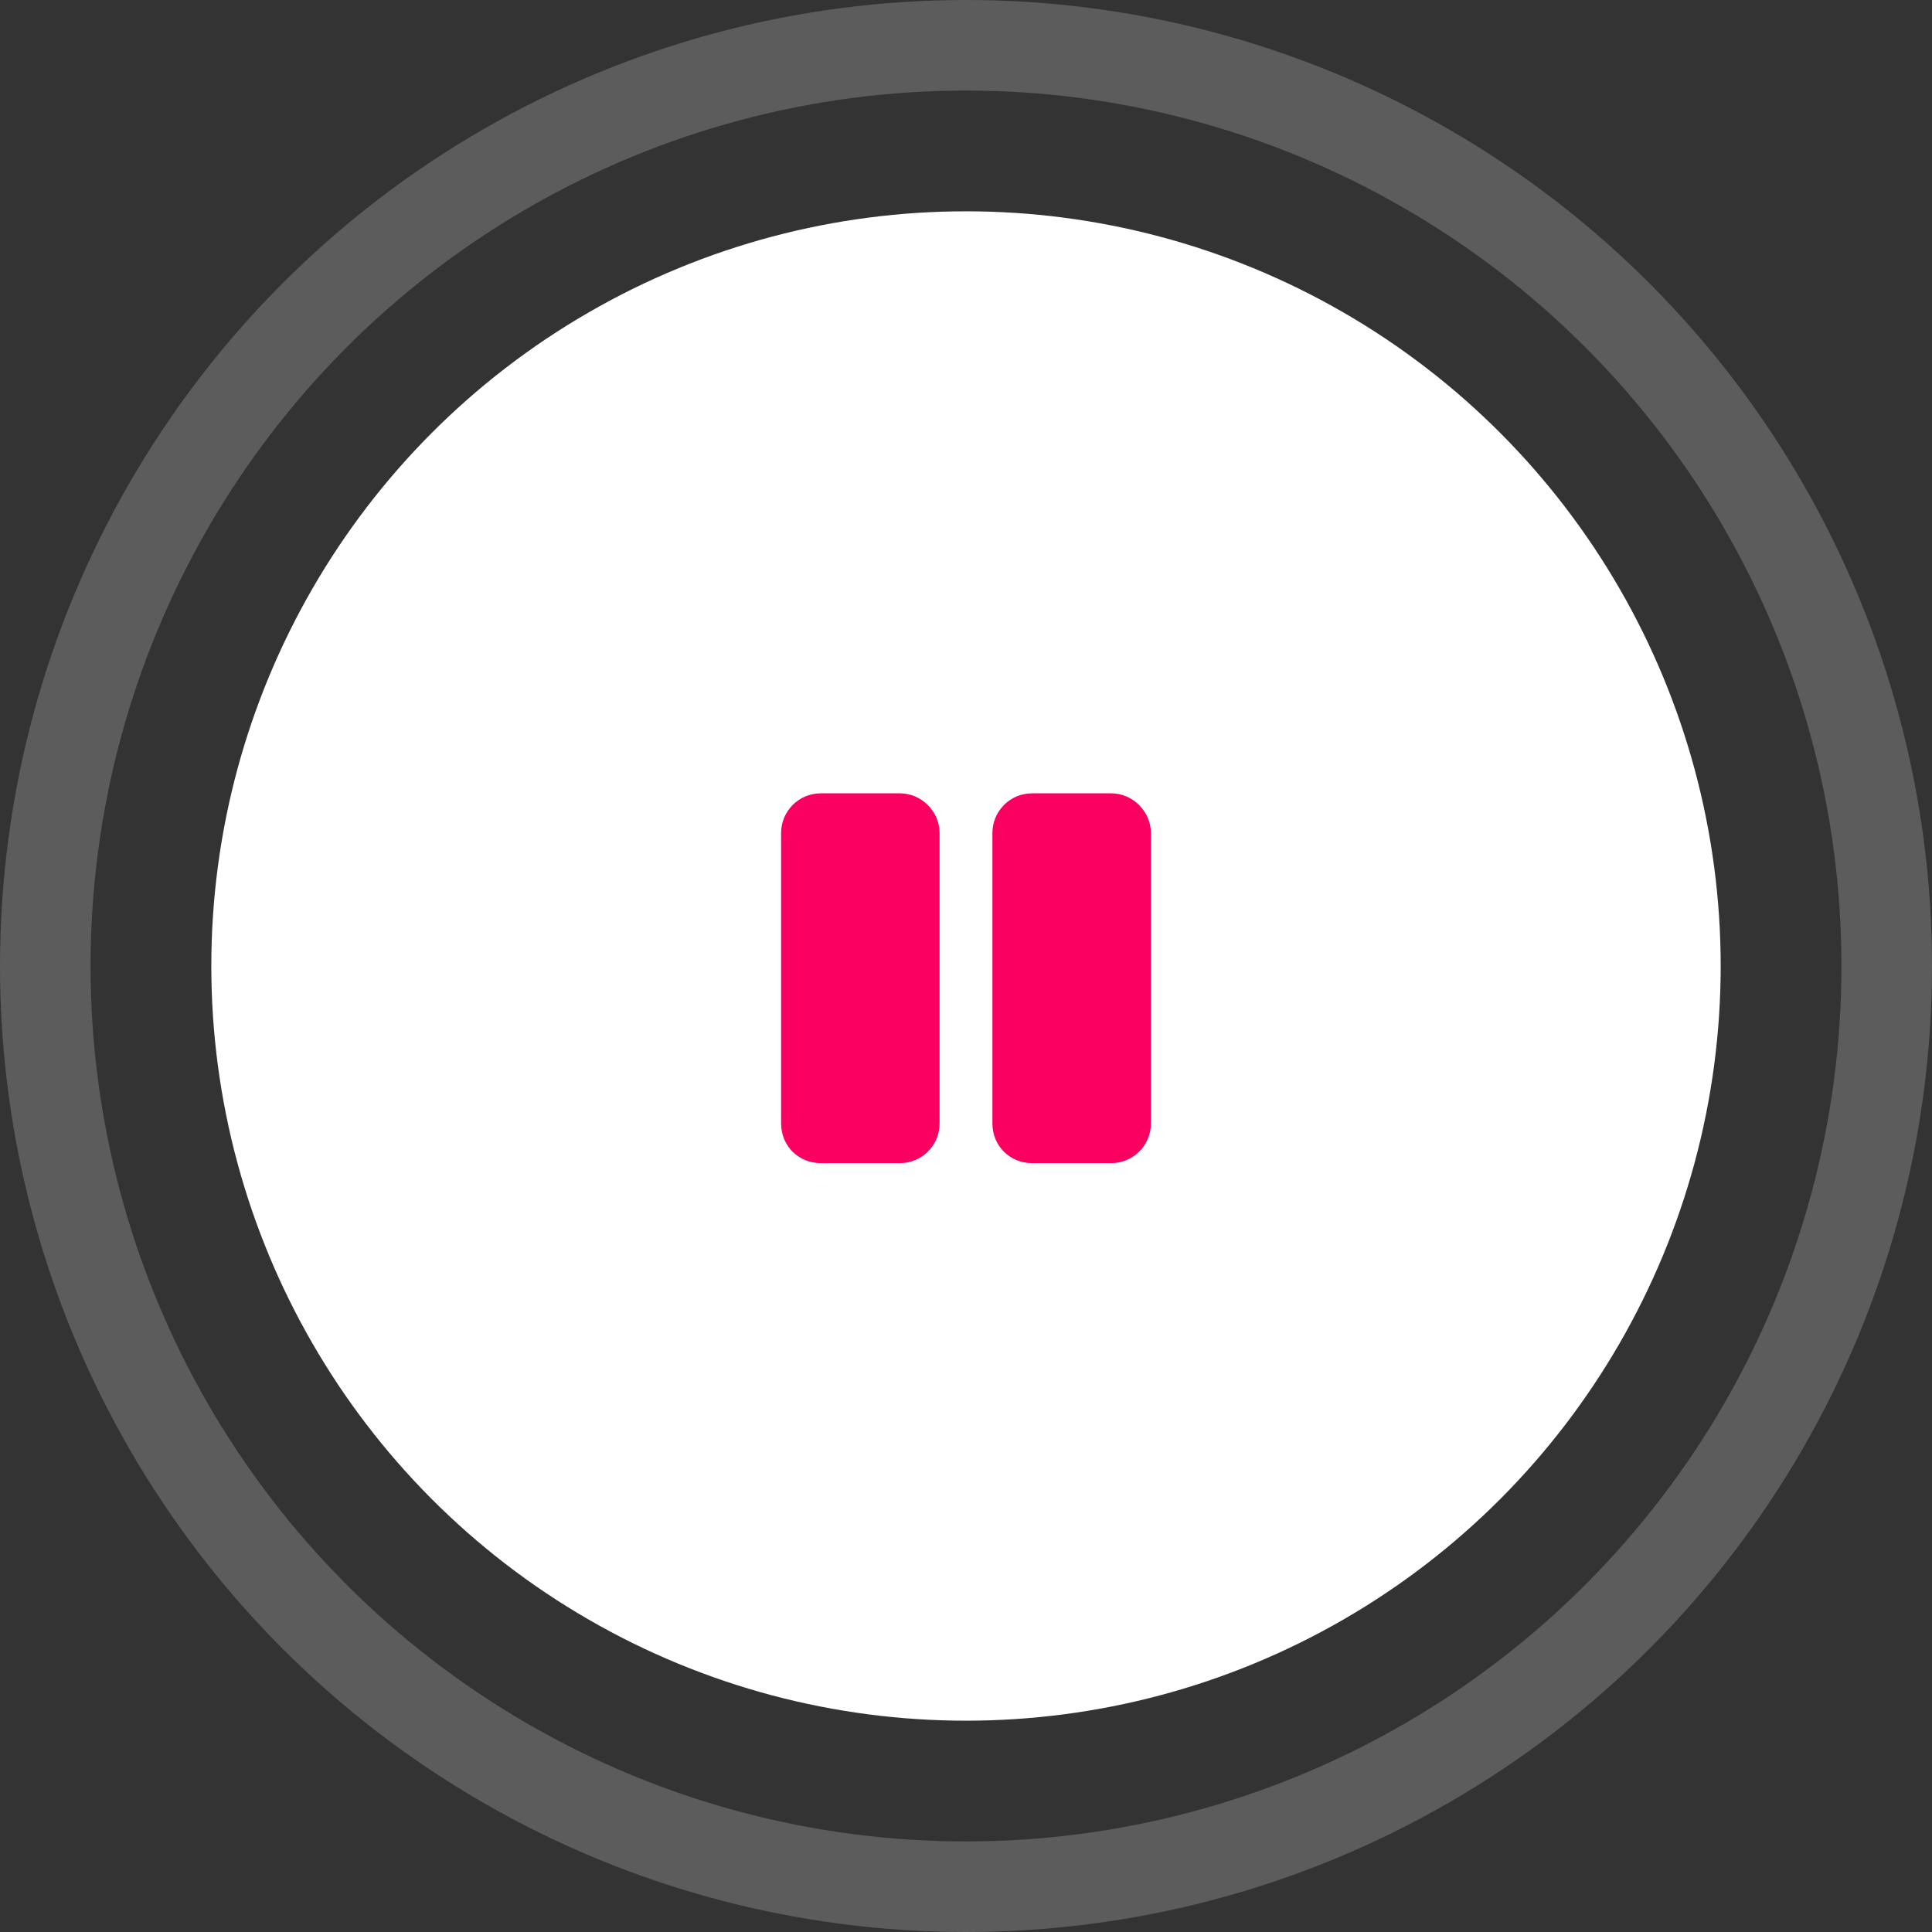 <svg width="107" height="107" viewBox="0 0 107 107" fill="none" xmlns="http://www.w3.org/2000/svg">
<rect x="0" y="0" width="107" height="107" fill="#333333" stroke="none"/>
<circle cx="53.5" cy="53.5" r="41.797" fill="white"/>
<circle cx="53.5" cy="53.5" r="50.992" stroke="white" stroke-opacity="0.2" stroke-width="5.016"/>
<path d="M49.843 64.417C51.031 64.417 52.037 63.457 52.037 62.223V46.131C52.037 44.942 51.031 43.937 49.843 43.937H45.454C44.22 43.937 43.26 44.942 43.26 46.131V62.223C43.26 63.457 44.22 64.417 45.454 64.417H49.843ZM63.74 62.223V46.131C63.74 44.942 62.734 43.937 61.546 43.937H57.157C55.923 43.937 54.963 44.942 54.963 46.131V62.223C54.963 63.457 55.923 64.417 57.157 64.417H61.546C62.734 64.417 63.74 63.457 63.74 62.223Z" fill="#FA0060"/>
</svg>
